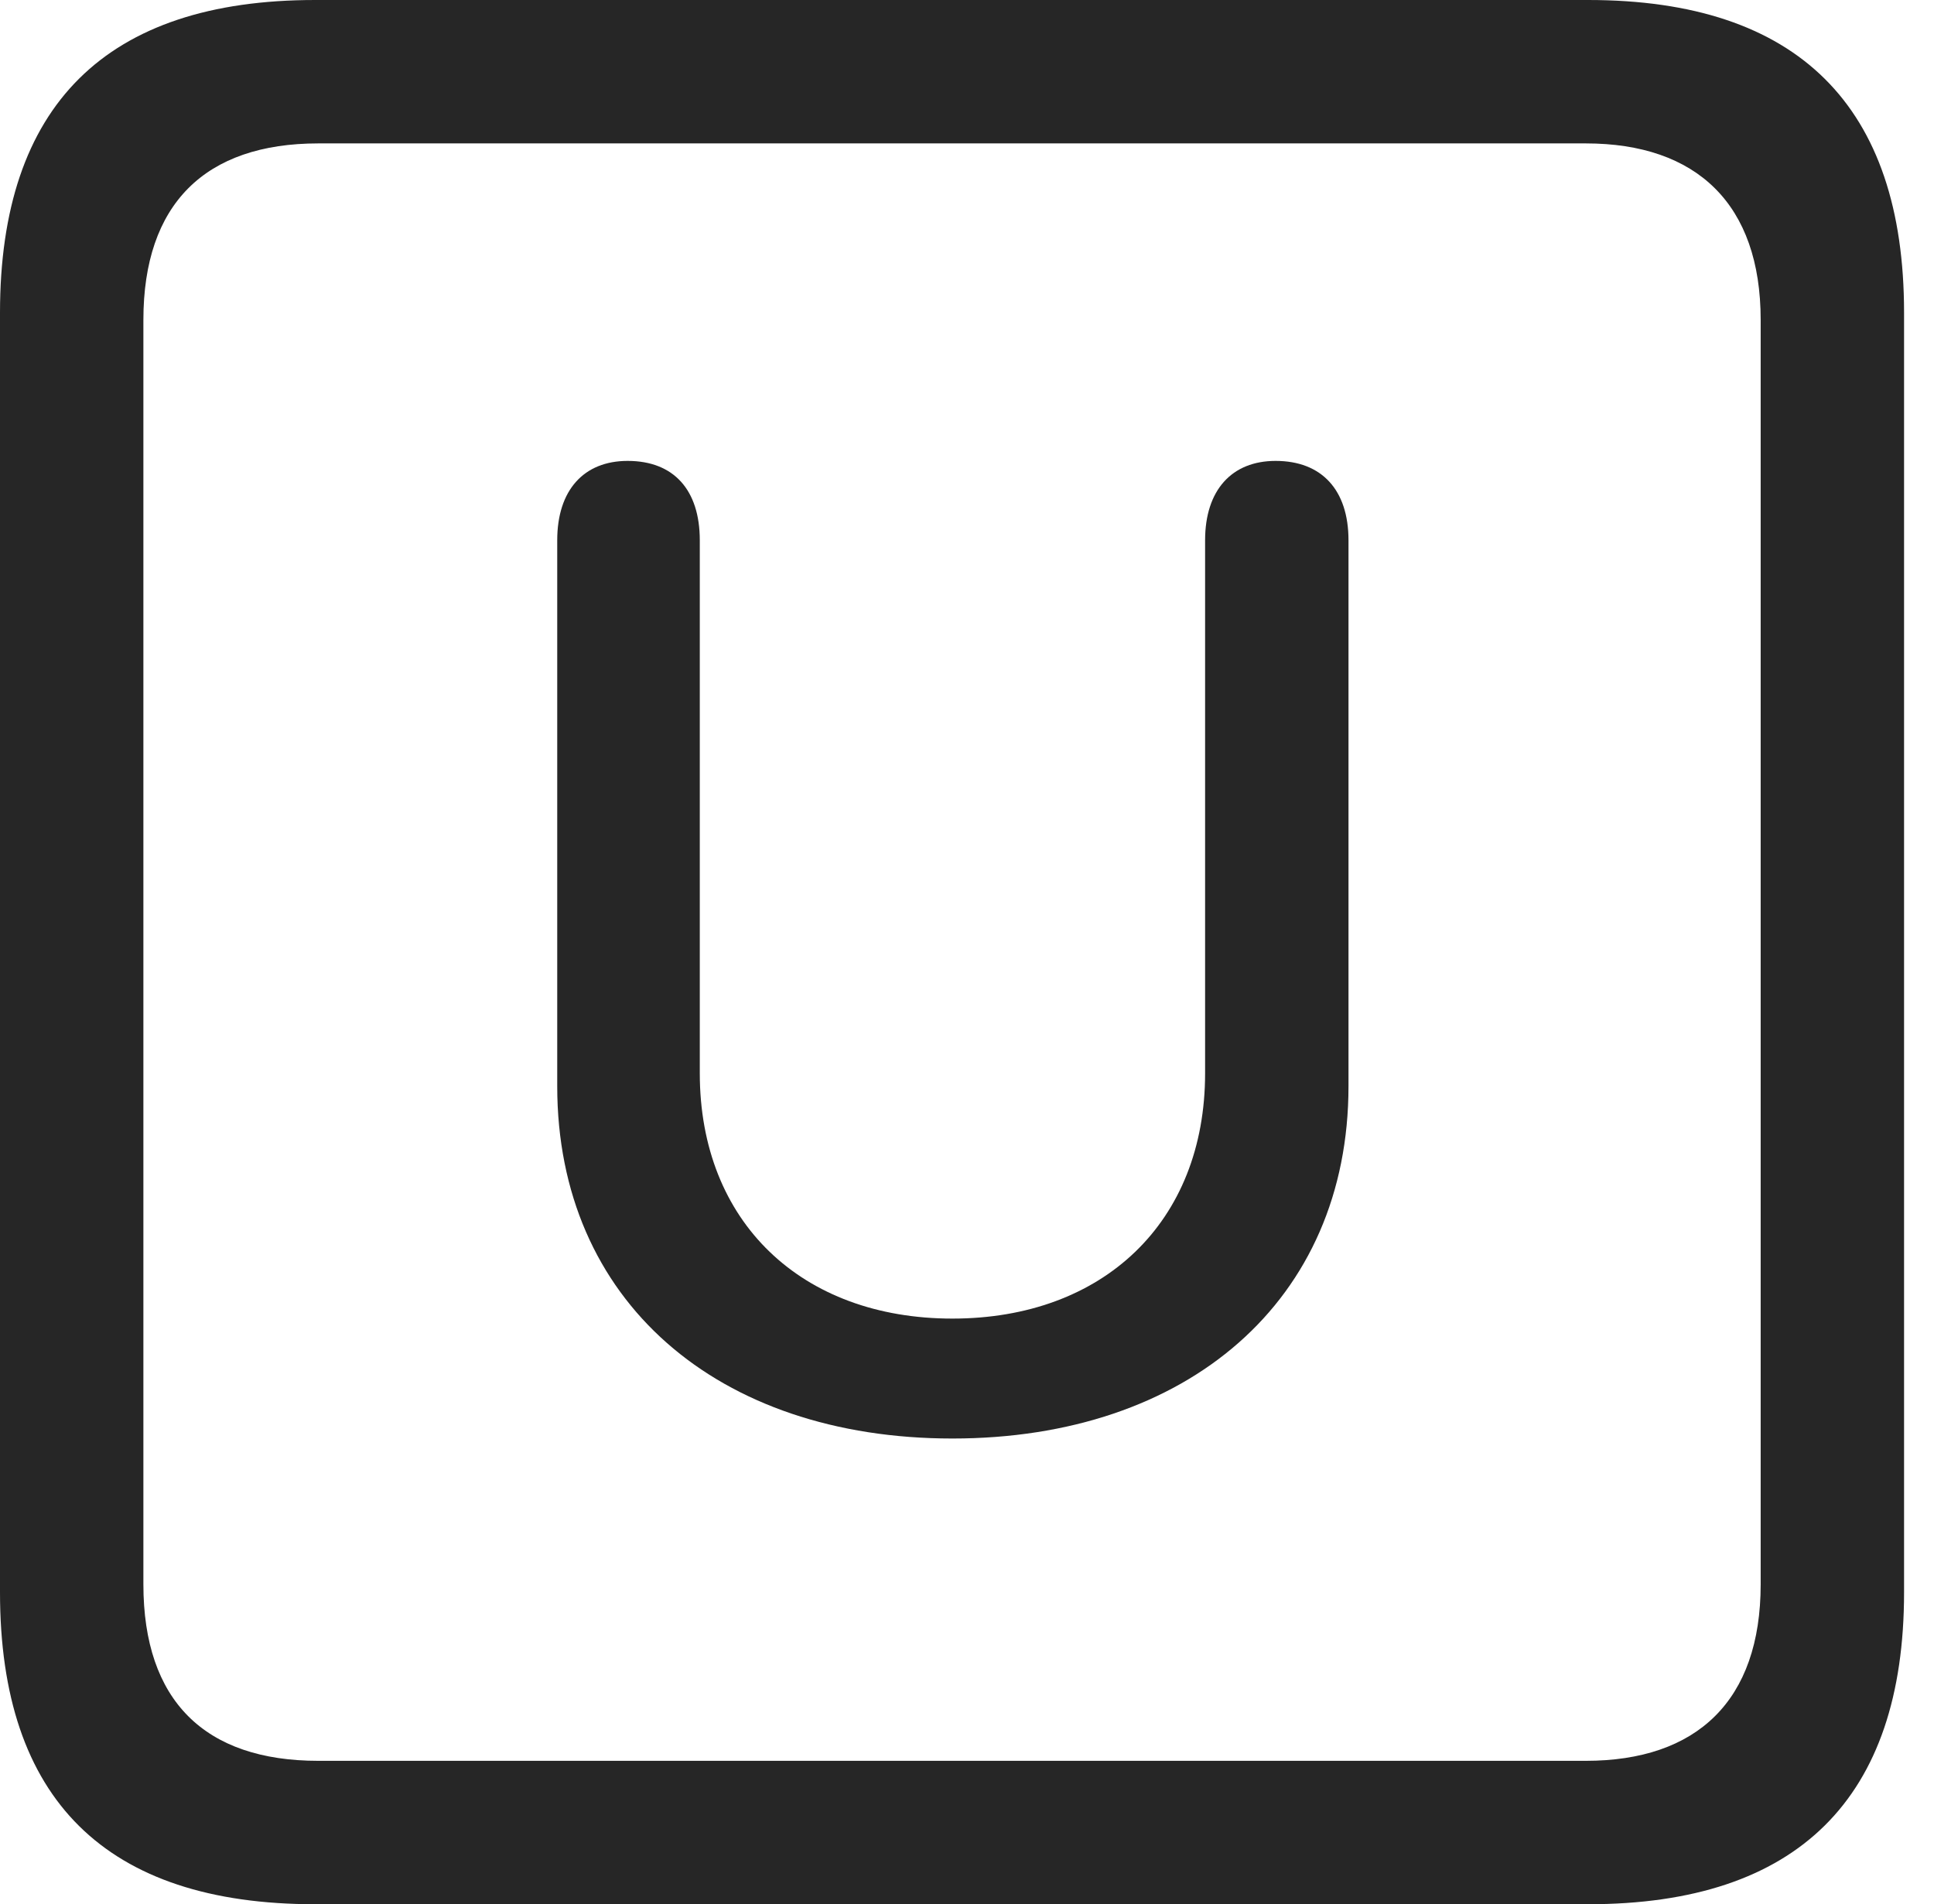 <?xml version="1.0" encoding="UTF-8"?>
<!--Generator: Apple Native CoreSVG 326-->
<!DOCTYPE svg
PUBLIC "-//W3C//DTD SVG 1.1//EN"
       "http://www.w3.org/Graphics/SVG/1.1/DTD/svg11.dtd">
<svg version="1.1" xmlns="http://www.w3.org/2000/svg" xmlns:xlink="http://www.w3.org/1999/xlink" viewBox="0 0 23.32 22.959">
 <g>
  <rect height="22.959" opacity="0" width="23.32" x="0" y="0"/>
  <path d="M3.799 22.959L19.15 22.959C21.68 22.959 22.959 21.68 22.959 19.199L22.959 3.77C22.959 1.279 21.68 0 19.15 0L3.799 0C1.279 0 0 1.27 0 3.77L0 19.199C0 21.699 1.279 22.959 3.799 22.959ZM3.838 21.23C2.471 21.23 1.729 20.508 1.729 19.102L1.729 3.857C1.729 2.461 2.471 1.729 3.838 1.729L19.121 1.729C20.459 1.729 21.23 2.461 21.23 3.857L21.23 19.102C21.23 20.508 20.459 21.23 19.121 21.23Z" fill="black" fill-opacity="0.85"/>
  <path d="M11.484 17.344C14.316 17.344 16.26 15.684 16.26 13.096L16.26 6.514C16.26 5.908 15.938 5.557 15.381 5.557C14.854 5.557 14.531 5.908 14.531 6.514L14.531 12.94C14.531 14.736 13.301 15.898 11.484 15.898C9.668 15.898 8.438 14.736 8.438 12.94L8.438 6.514C8.438 5.908 8.125 5.557 7.568 5.557C7.041 5.557 6.719 5.908 6.719 6.514L6.719 13.096C6.719 15.684 8.652 17.344 11.484 17.344Z" fill="black" fill-opacity="0.85"/>
 </g>
</svg>
